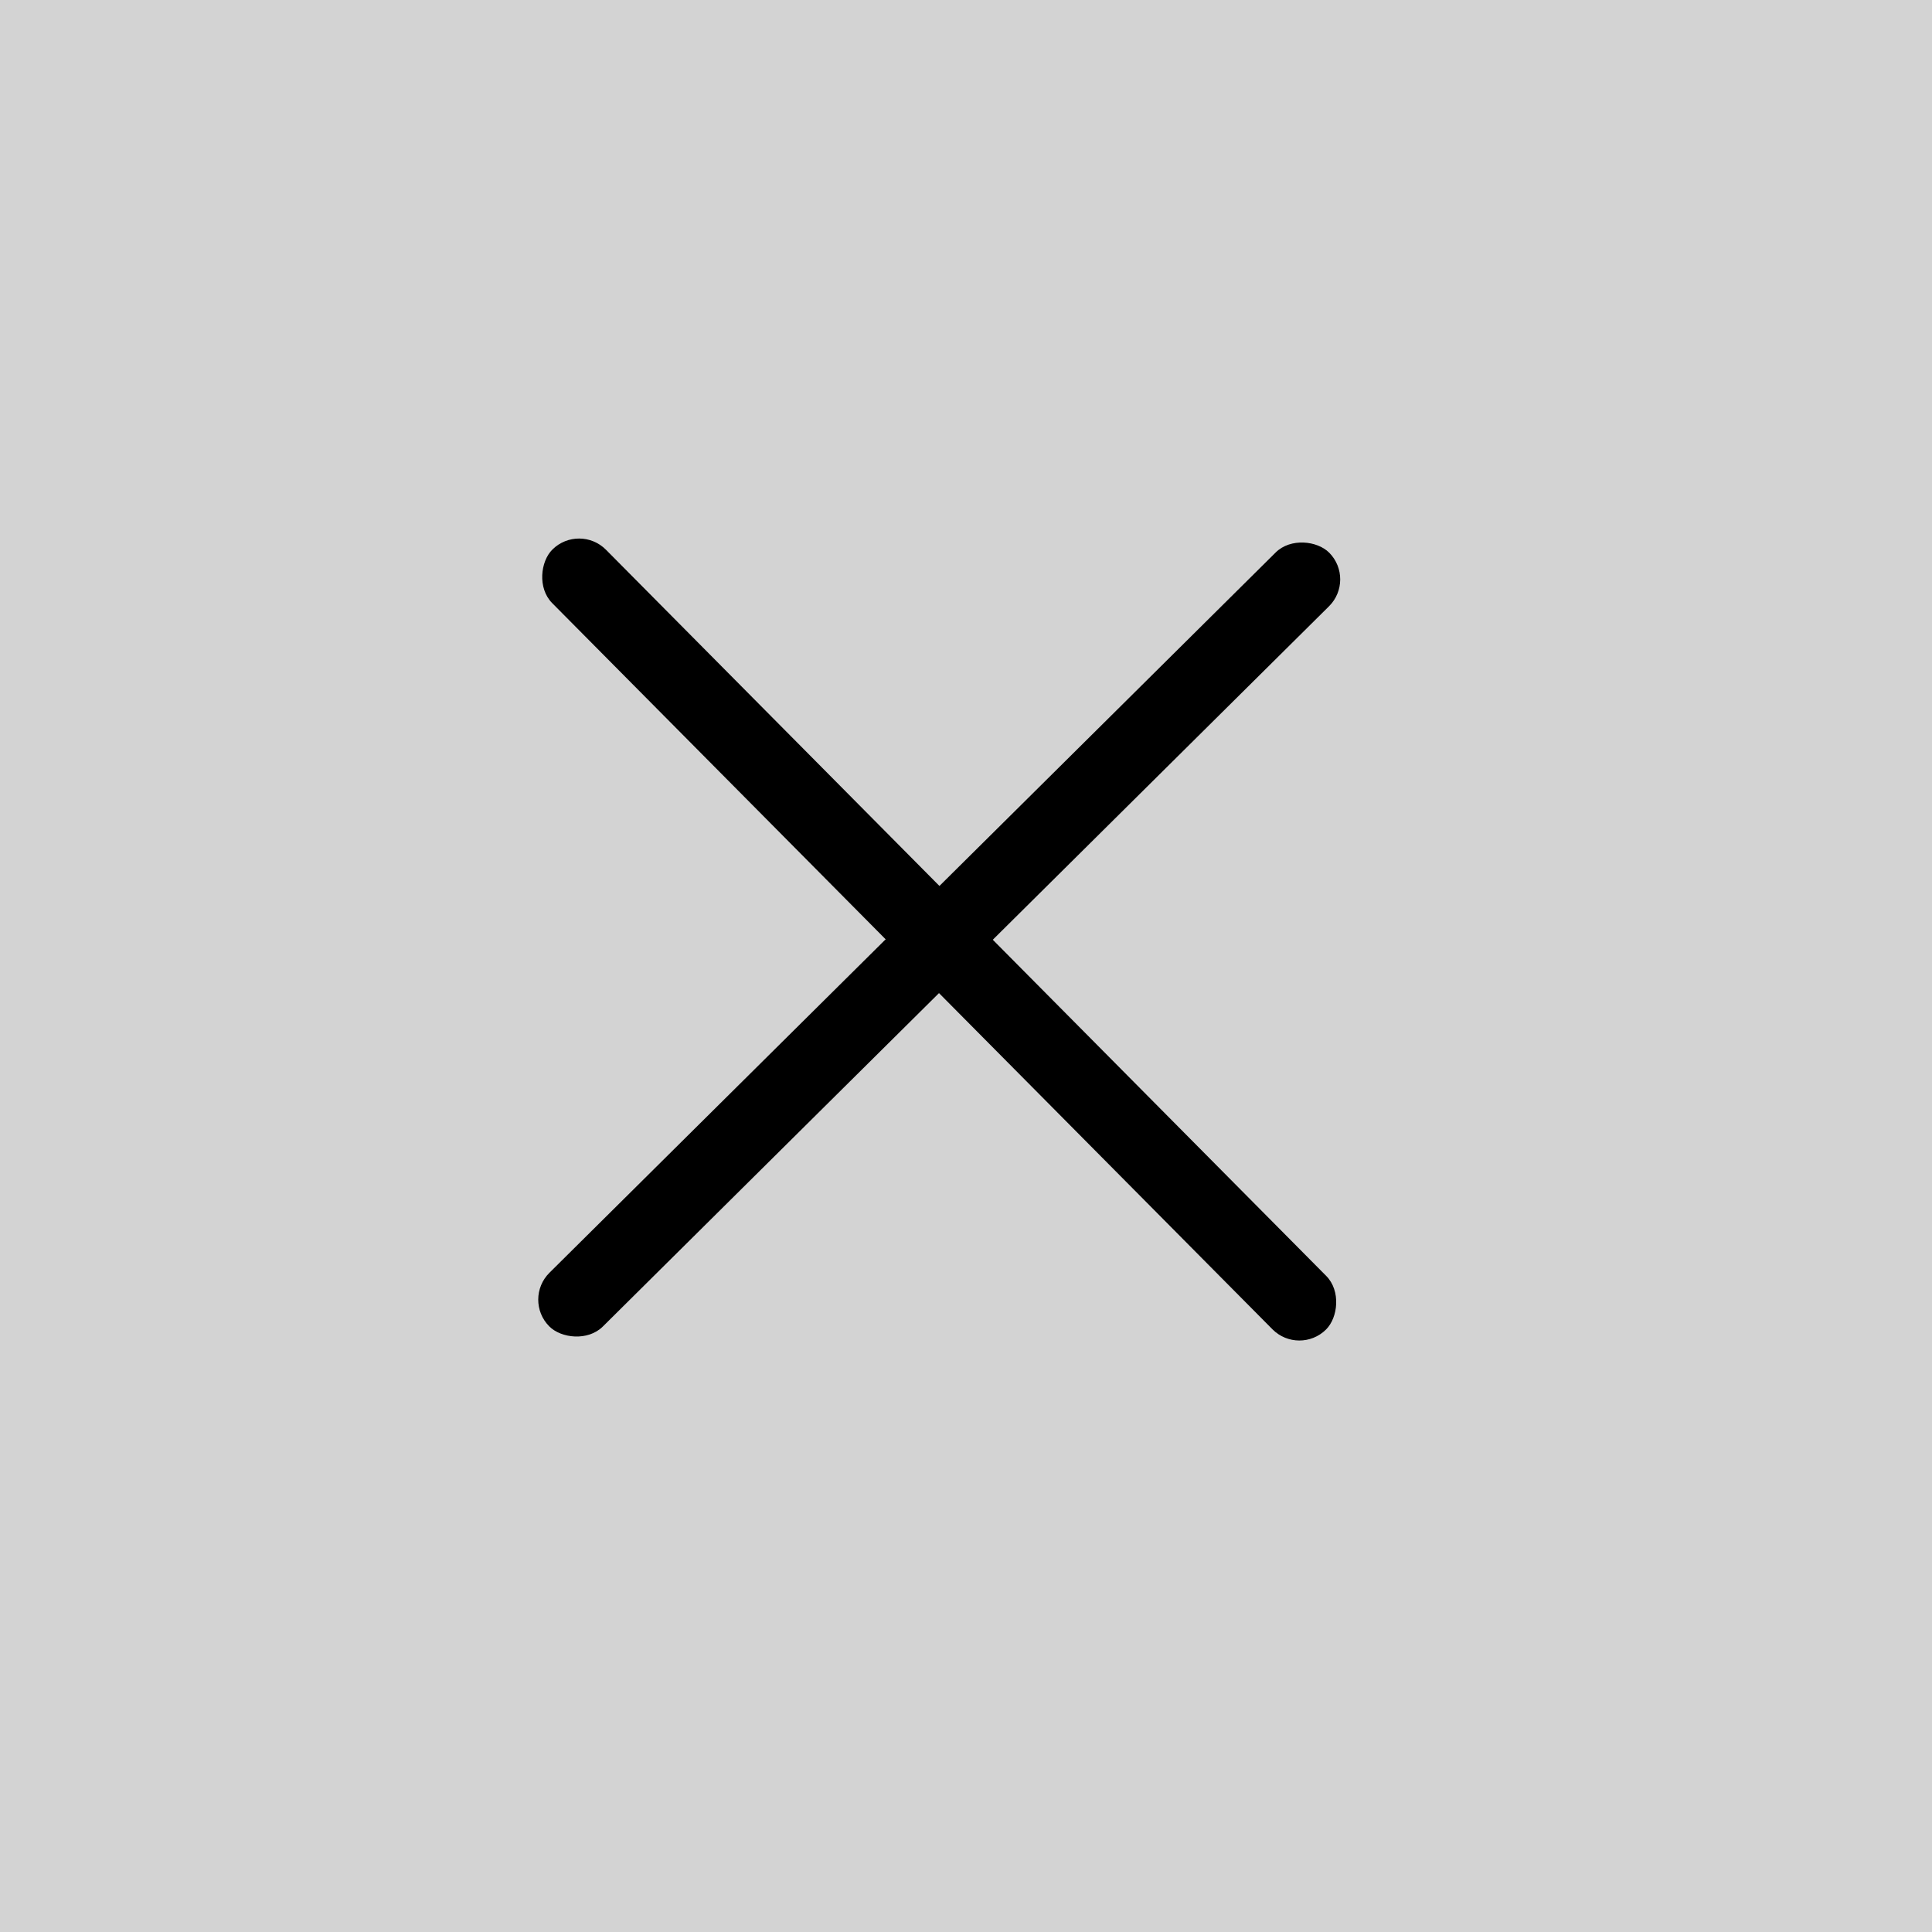 <svg width="51" height="51" viewBox="0 0 51 51" fill="none" xmlns="http://www.w3.org/2000/svg">
<rect x="0" y="0" width="51" height="51" fill="#808080" stroke="none"/>
<rect width="51" height="51" fill="white" fill-opacity="0.65"/>
<rect x="15.292" y="13.802" width="29" height="2" rx="1" transform="rotate(45.235 15.292 13.802)" fill="black"/>
<rect x="13.794" y="34.302" width="29" height="2" rx="1" transform="rotate(-44.765 13.794 34.302)" fill="black"/>
</svg>
